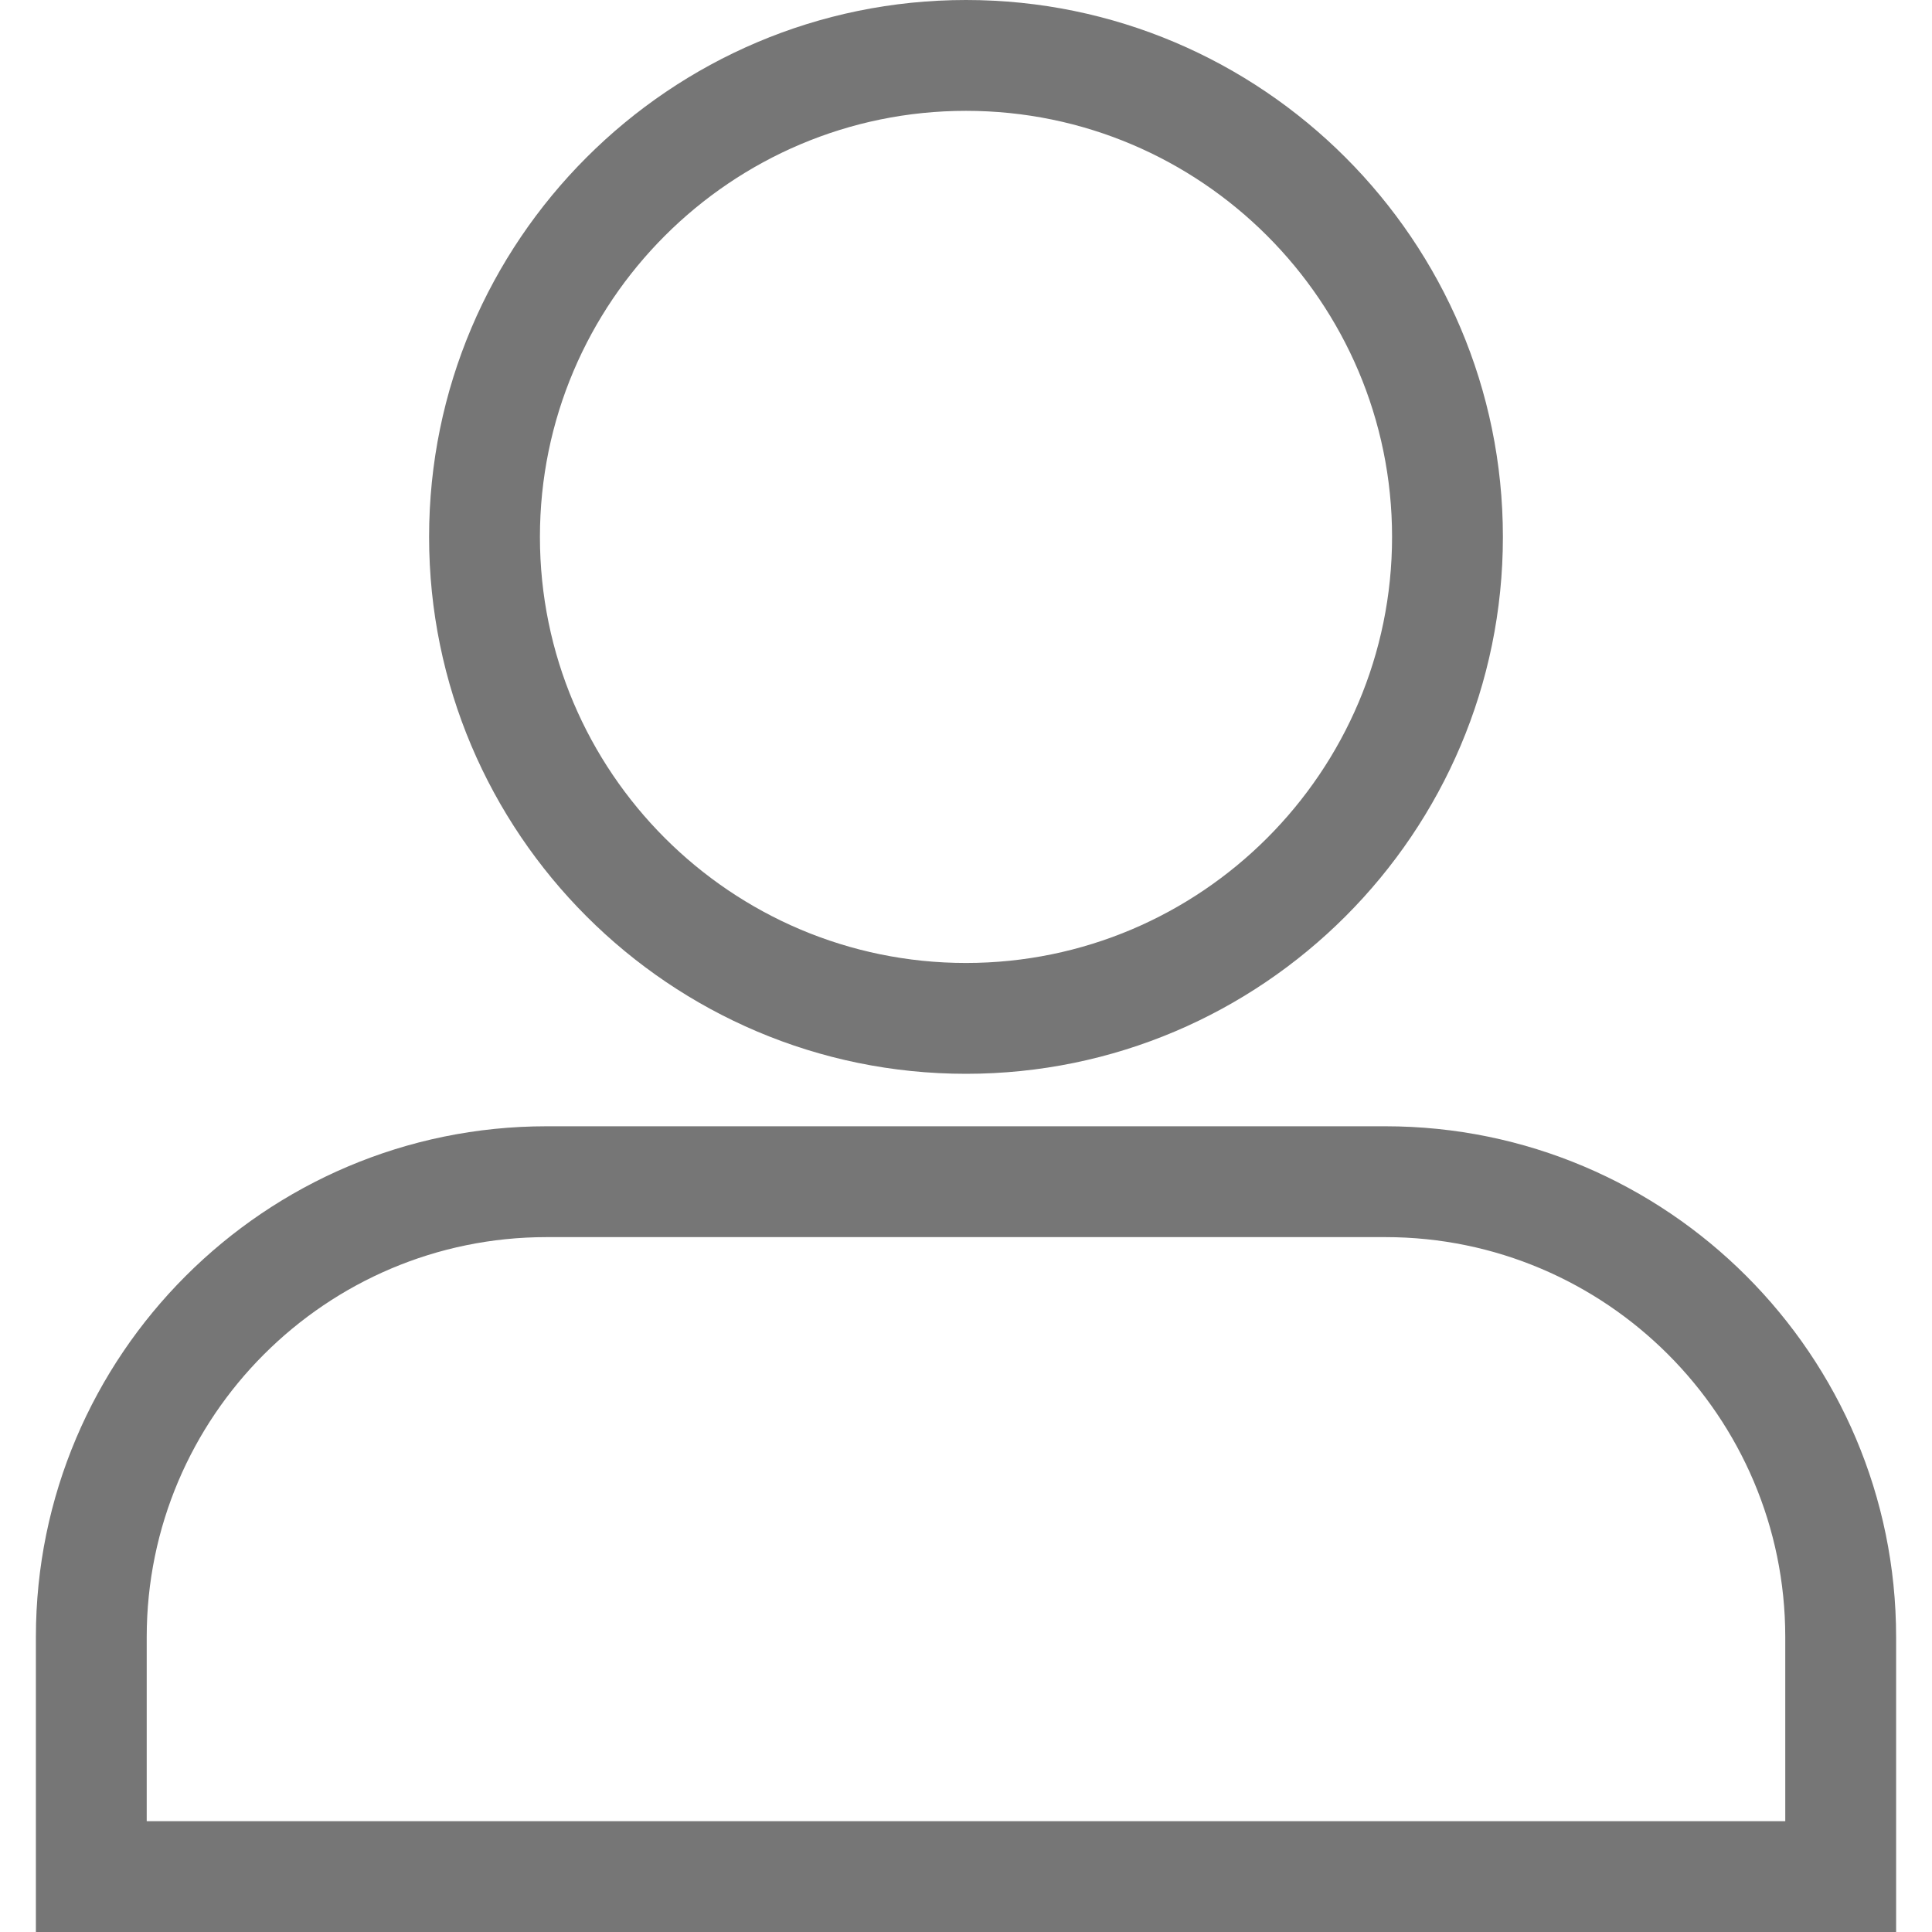 <?xml version="1.0" encoding="iso-8859-1"?>
<!-- Generator: Adobe Illustrator 19.1.0, SVG Export Plug-In . SVG Version: 6.00 Build 0)  -->
<svg version="1.1" id="Capa_1" xmlns="http://www.w3.org/2000/svg" xmlns:xlink="http://www.w3.org/1999/xlink" x="0px" y="0px"
     viewBox="0 0 261.472 261.472" style="enable-background:new 0 0 261.472 261.472;" xml:space="preserve">
<g>
    <g>
        <path fill="#767676" d="M187.497,152.427H73.974c-38.111,0-69.117,31.006-69.117,69.117v39.928h251.758v-39.928
            C256.614,183.433,225.608,152.427,187.497,152.427z M241.614,246.473H19.856v-24.928c0-29.84,24.277-54.117,54.117-54.117h113.523
            c29.84,0,54.117,24.277,54.117,54.117L241.614,246.473L241.614,246.473z"/>
        <path fill="#767676" d="M130.735,145.326c40.066,0,72.663-32.597,72.663-72.663S170.802,0,130.735,0S58.072,32.596,58.072,72.663
            S90.669,145.326,130.735,145.326z M130.735,15c31.796,0,57.663,25.867,57.663,57.663s-25.867,57.663-57.663,57.663
            s-57.663-25.868-57.663-57.663S98.939,15,130.735,15z"/>
    </g>
</g>
</svg>
